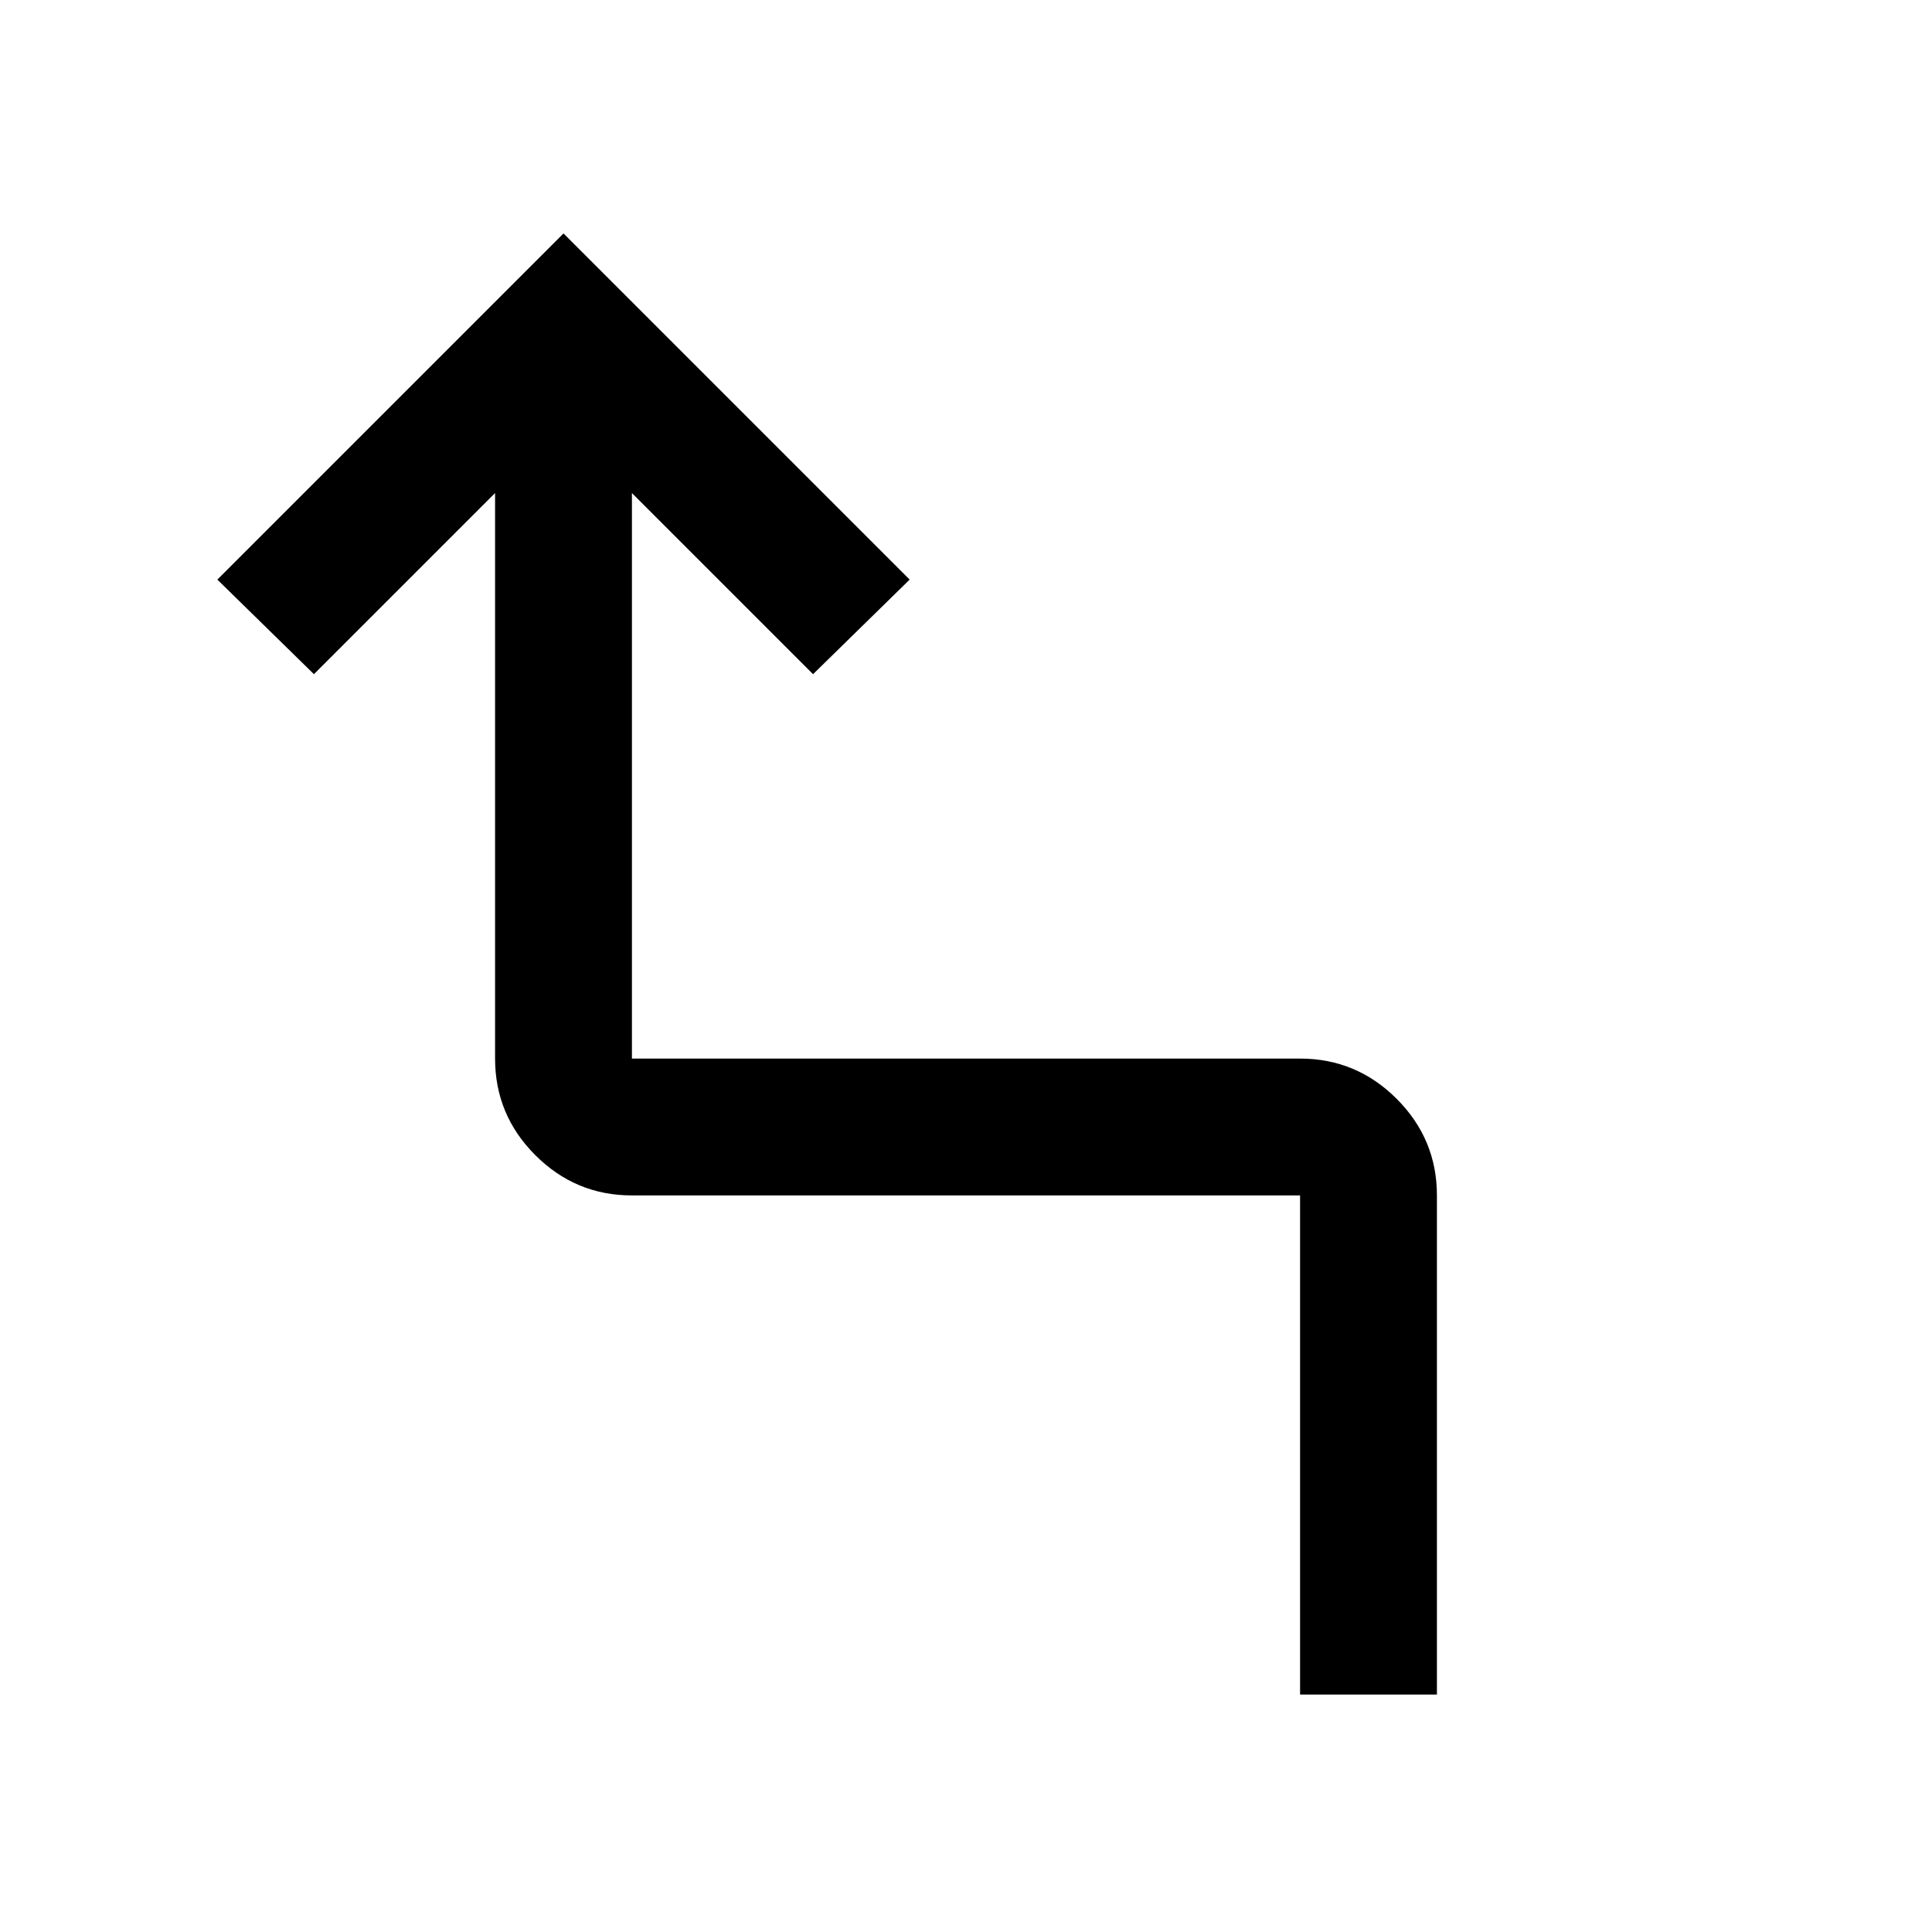 <svg xmlns="http://www.w3.org/2000/svg" width="48" height="48"><path d="M32.3 42.1V29.7H15.7q-1.4 0-2.4-1t-1-2.4V12.25l-4.5 4.5-2.4-2.35L14 5.8l8.6 8.6-2.4 2.35-4.5-4.5V26.3h16.6q1.4 0 2.4 1t1 2.4v12.4z"/></svg>